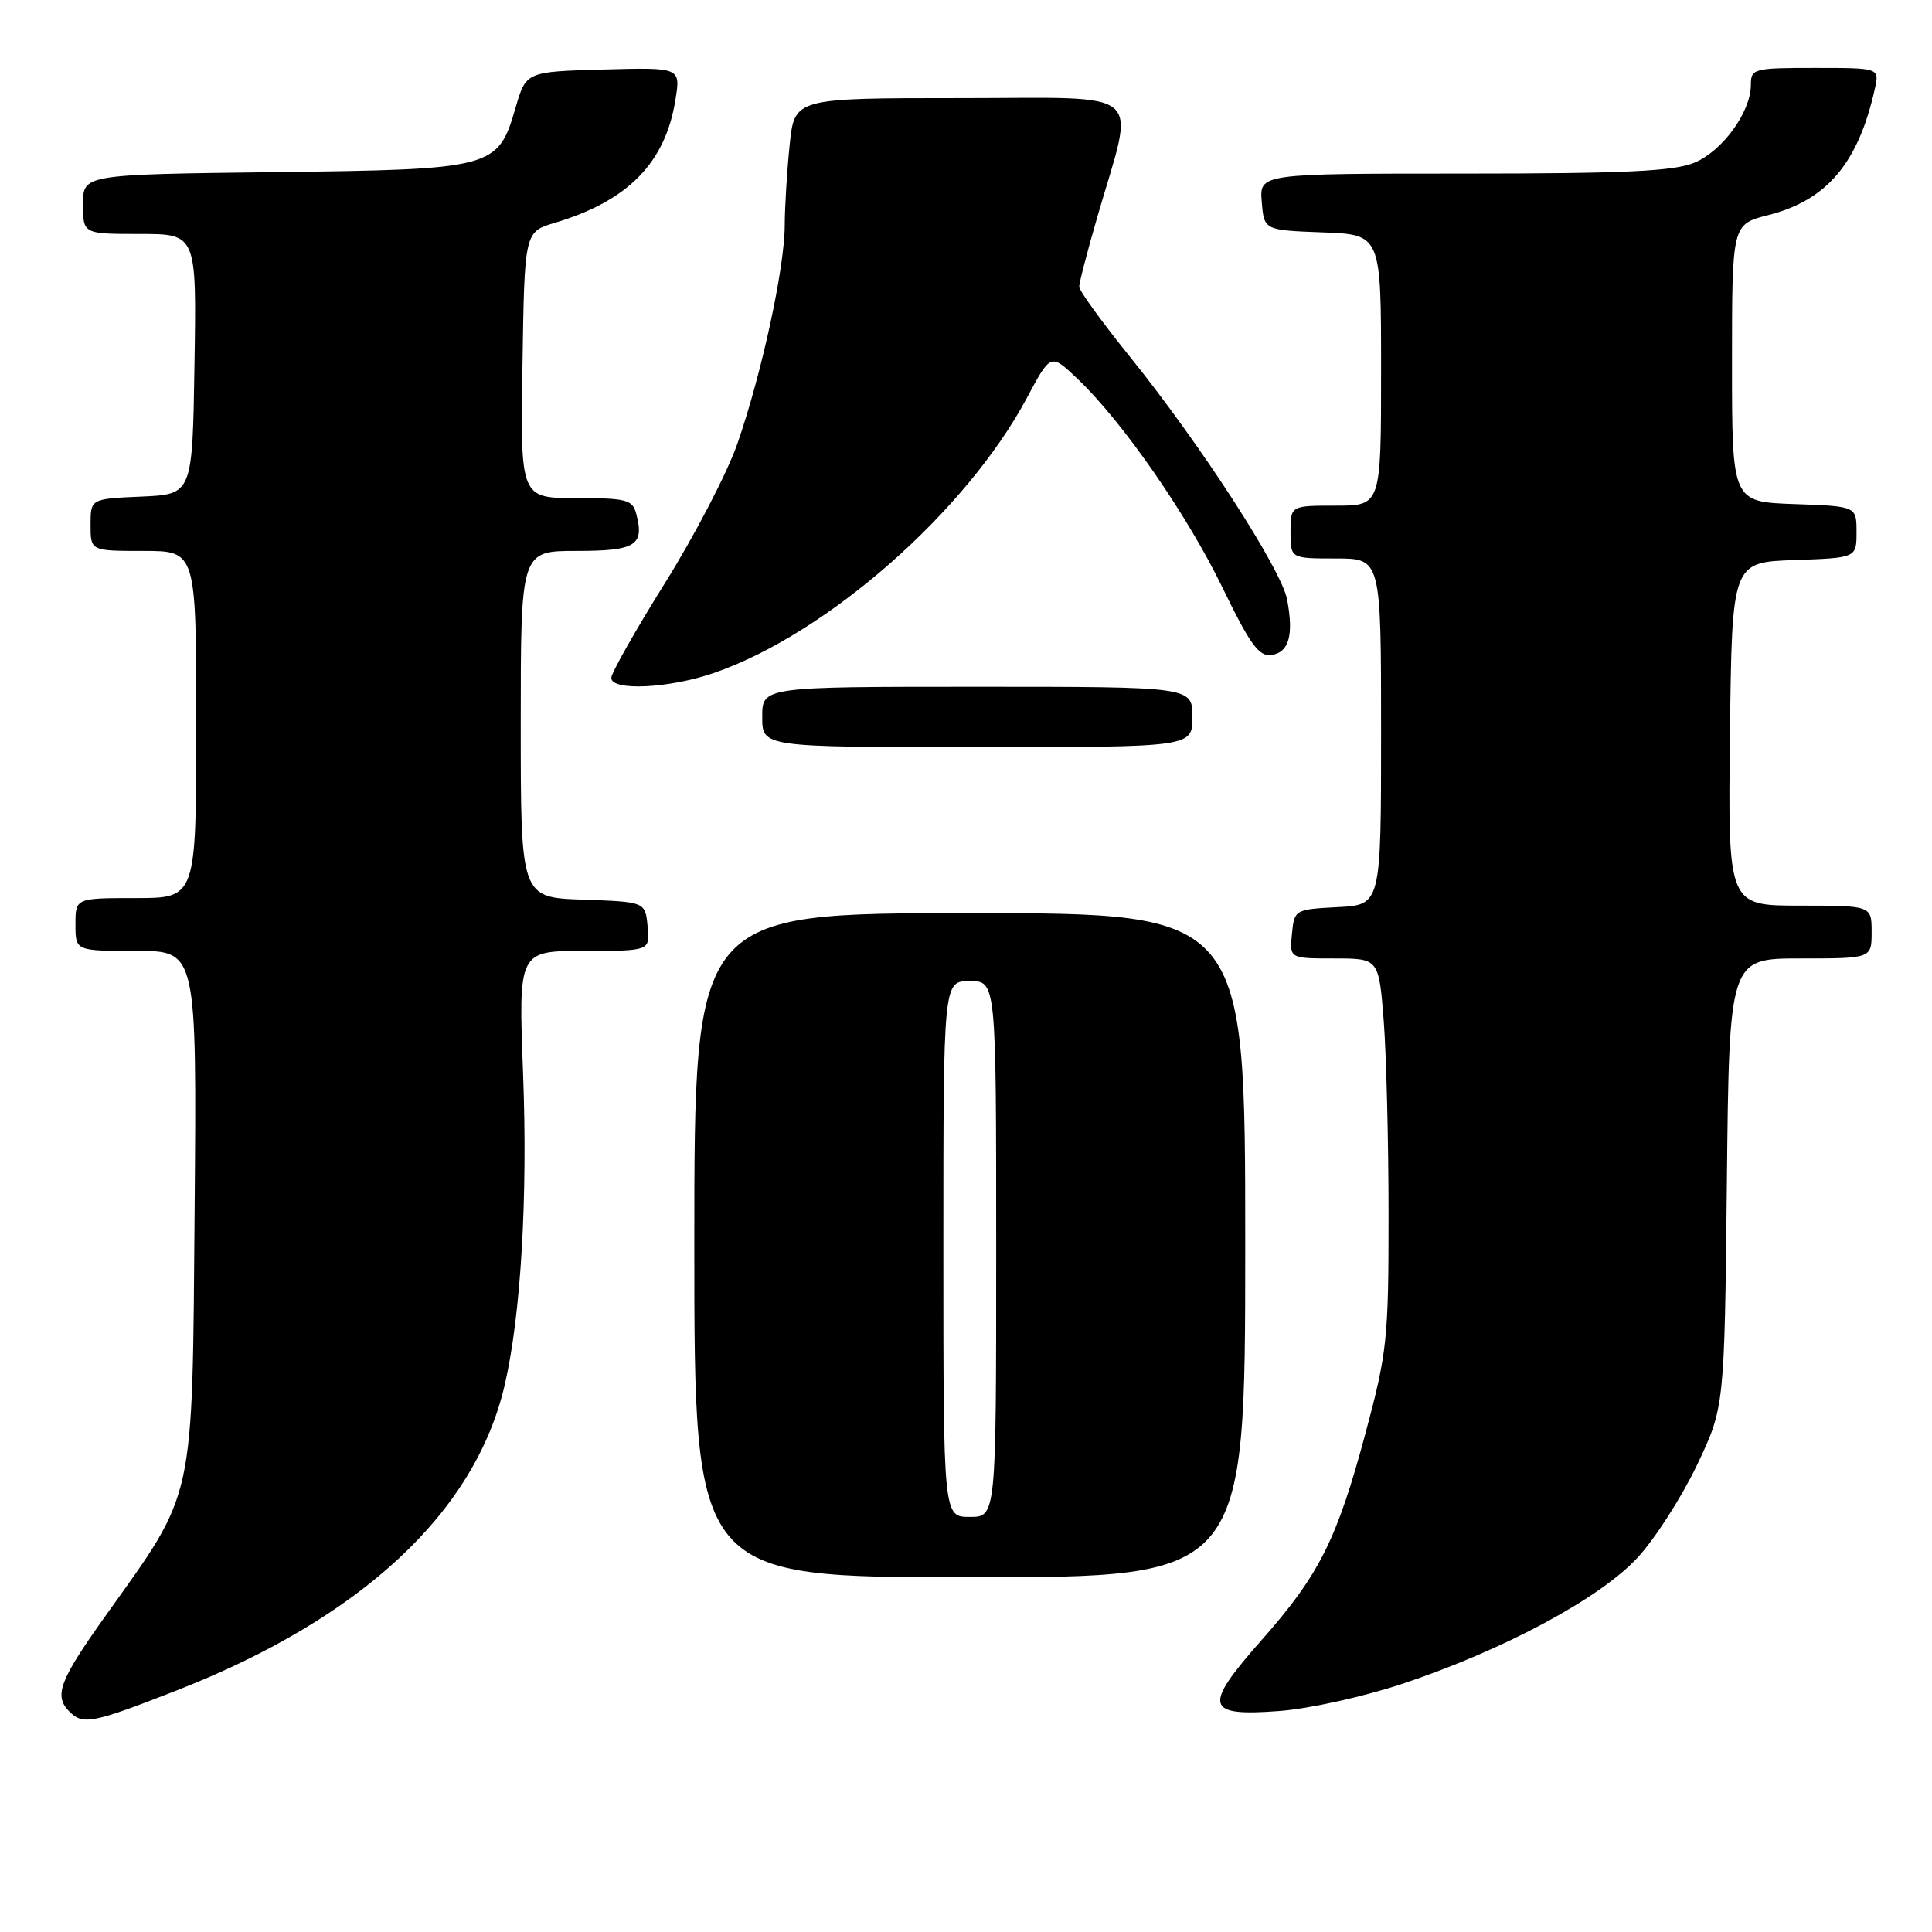 <?xml version="1.0" encoding="UTF-8" standalone="no"?>
<!DOCTYPE svg PUBLIC "-//W3C//DTD SVG 1.1//EN" "http://www.w3.org/Graphics/SVG/1.1/DTD/svg11.dtd" >
<svg xmlns="http://www.w3.org/2000/svg" xmlns:xlink="http://www.w3.org/1999/xlink" version="1.1" viewBox="0 0 256 256">
 <g >
 <path fill="currentColor"
d=" M 23.34 224.02 C 47.90 214.42 62.98 200.38 66.88 183.50 C 69.02 174.28 69.94 158.63 69.31 142.25 C 68.69 126.00 68.69 126.00 77.41 126.00 C 86.13 126.00 86.13 126.00 85.81 122.75 C 85.50 119.50 85.50 119.50 77.25 119.21 C 69.00 118.92 69.00 118.92 69.00 95.96 C 69.00 73.00 69.00 73.00 76.39 73.00 C 84.23 73.00 85.41 72.27 84.31 68.10 C 83.82 66.21 83.04 66.00 76.36 66.00 C 68.95 66.00 68.95 66.00 69.23 48.36 C 69.50 30.72 69.50 30.72 73.50 29.53 C 83.21 26.63 88.17 21.58 89.50 13.21 C 90.19 8.93 90.19 8.93 79.95 9.21 C 69.71 9.50 69.71 9.50 68.32 14.25 C 65.97 22.32 65.50 22.45 36.30 22.81 C 11.00 23.12 11.00 23.12 11.00 27.06 C 11.00 31.00 11.00 31.00 18.52 31.00 C 26.05 31.00 26.05 31.00 25.77 48.25 C 25.50 65.50 25.50 65.50 18.75 65.80 C 12.00 66.09 12.00 66.09 12.00 69.55 C 12.00 73.00 12.00 73.00 19.00 73.00 C 26.00 73.00 26.00 73.00 26.00 96.00 C 26.00 119.00 26.00 119.00 18.00 119.00 C 10.00 119.00 10.00 119.00 10.00 122.50 C 10.00 126.00 10.00 126.00 18.04 126.00 C 26.07 126.00 26.07 126.00 25.79 160.25 C 25.46 199.54 25.94 197.35 14.02 214.05 C 7.86 222.69 7.10 224.70 9.20 226.80 C 11.00 228.60 12.25 228.35 23.34 224.02 Z  M 185.99 223.06 C 199.36 218.58 212.06 211.75 217.01 206.37 C 219.29 203.90 222.81 198.41 224.83 194.19 C 228.50 186.50 228.50 186.50 228.82 156.75 C 229.13 127.00 229.13 127.00 238.57 127.00 C 248.00 127.00 248.00 127.00 248.00 123.50 C 248.00 120.00 248.00 120.00 238.48 120.00 C 228.96 120.00 228.96 120.00 229.23 97.25 C 229.50 74.50 229.50 74.50 237.75 74.21 C 246.00 73.92 246.00 73.92 246.00 70.50 C 246.00 67.08 246.00 67.08 237.75 66.79 C 229.50 66.50 229.50 66.50 229.50 48.11 C 229.50 29.72 229.50 29.72 234.31 28.50 C 242.09 26.53 246.25 21.58 248.43 11.75 C 249.04 9.00 249.04 9.00 240.52 9.00 C 232.35 9.00 232.00 9.09 232.00 11.25 C 231.99 14.85 228.25 20.00 224.51 21.56 C 221.80 22.69 215.29 23.00 193.97 23.00 C 166.88 23.00 166.88 23.00 167.19 26.75 C 167.50 30.50 167.50 30.50 175.25 30.79 C 183.00 31.08 183.00 31.08 183.00 49.04 C 183.00 67.00 183.00 67.00 177.00 67.00 C 171.00 67.00 171.00 67.00 171.00 70.50 C 171.00 74.00 171.00 74.00 177.00 74.00 C 183.00 74.00 183.00 74.00 183.00 96.95 C 183.00 119.90 183.00 119.90 177.25 120.20 C 171.57 120.50 171.50 120.54 171.19 123.75 C 170.87 127.00 170.87 127.00 176.79 127.00 C 182.70 127.00 182.70 127.00 183.35 135.25 C 183.70 139.79 183.99 151.38 183.99 161.00 C 184.00 177.37 183.80 179.24 180.94 189.89 C 177.15 204.02 174.82 208.67 167.16 217.33 C 159.36 226.16 159.68 227.46 169.49 226.72 C 173.50 226.42 180.78 224.80 185.99 223.06 Z  M 165.00 165.00 C 165.00 121.00 165.00 121.00 128.50 121.00 C 92.00 121.00 92.00 121.00 92.00 165.00 C 92.00 209.00 92.00 209.00 128.50 209.00 C 165.00 209.00 165.00 209.00 165.00 165.00 Z  M 158.00 95.00 C 158.00 91.00 158.00 91.00 129.50 91.00 C 101.00 91.00 101.00 91.00 101.00 95.00 C 101.00 99.00 101.00 99.00 129.50 99.00 C 158.00 99.00 158.00 99.00 158.00 95.00 Z  M 94.63 89.16 C 109.59 83.99 128.06 67.74 136.08 52.70 C 139.22 46.82 139.22 46.82 142.74 50.16 C 148.70 55.81 157.28 68.16 161.98 77.85 C 165.63 85.38 166.82 87.03 168.47 86.79 C 170.80 86.45 171.44 84.18 170.55 79.44 C 169.80 75.43 159.02 58.79 149.68 47.22 C 146.01 42.67 143.00 38.52 143.00 37.99 C 143.00 37.46 144.09 33.26 145.43 28.64 C 150.43 11.39 152.31 13.00 127.25 13.00 C 105.28 13.00 105.28 13.00 104.64 19.15 C 104.29 22.53 103.99 27.36 103.98 29.90 C 103.95 35.59 100.92 49.56 97.70 58.81 C 96.37 62.64 92.07 70.91 88.14 77.21 C 84.21 83.50 81.00 89.18 81.00 89.82 C 81.00 91.59 88.69 91.22 94.63 89.16 Z  M 125.00 165.50 C 125.00 130.00 125.00 130.00 128.50 130.00 C 132.00 130.00 132.00 130.00 132.00 165.50 C 132.00 201.00 132.00 201.00 128.50 201.00 C 125.00 201.00 125.00 201.00 125.00 165.50 Z "/>
</g>
</svg>